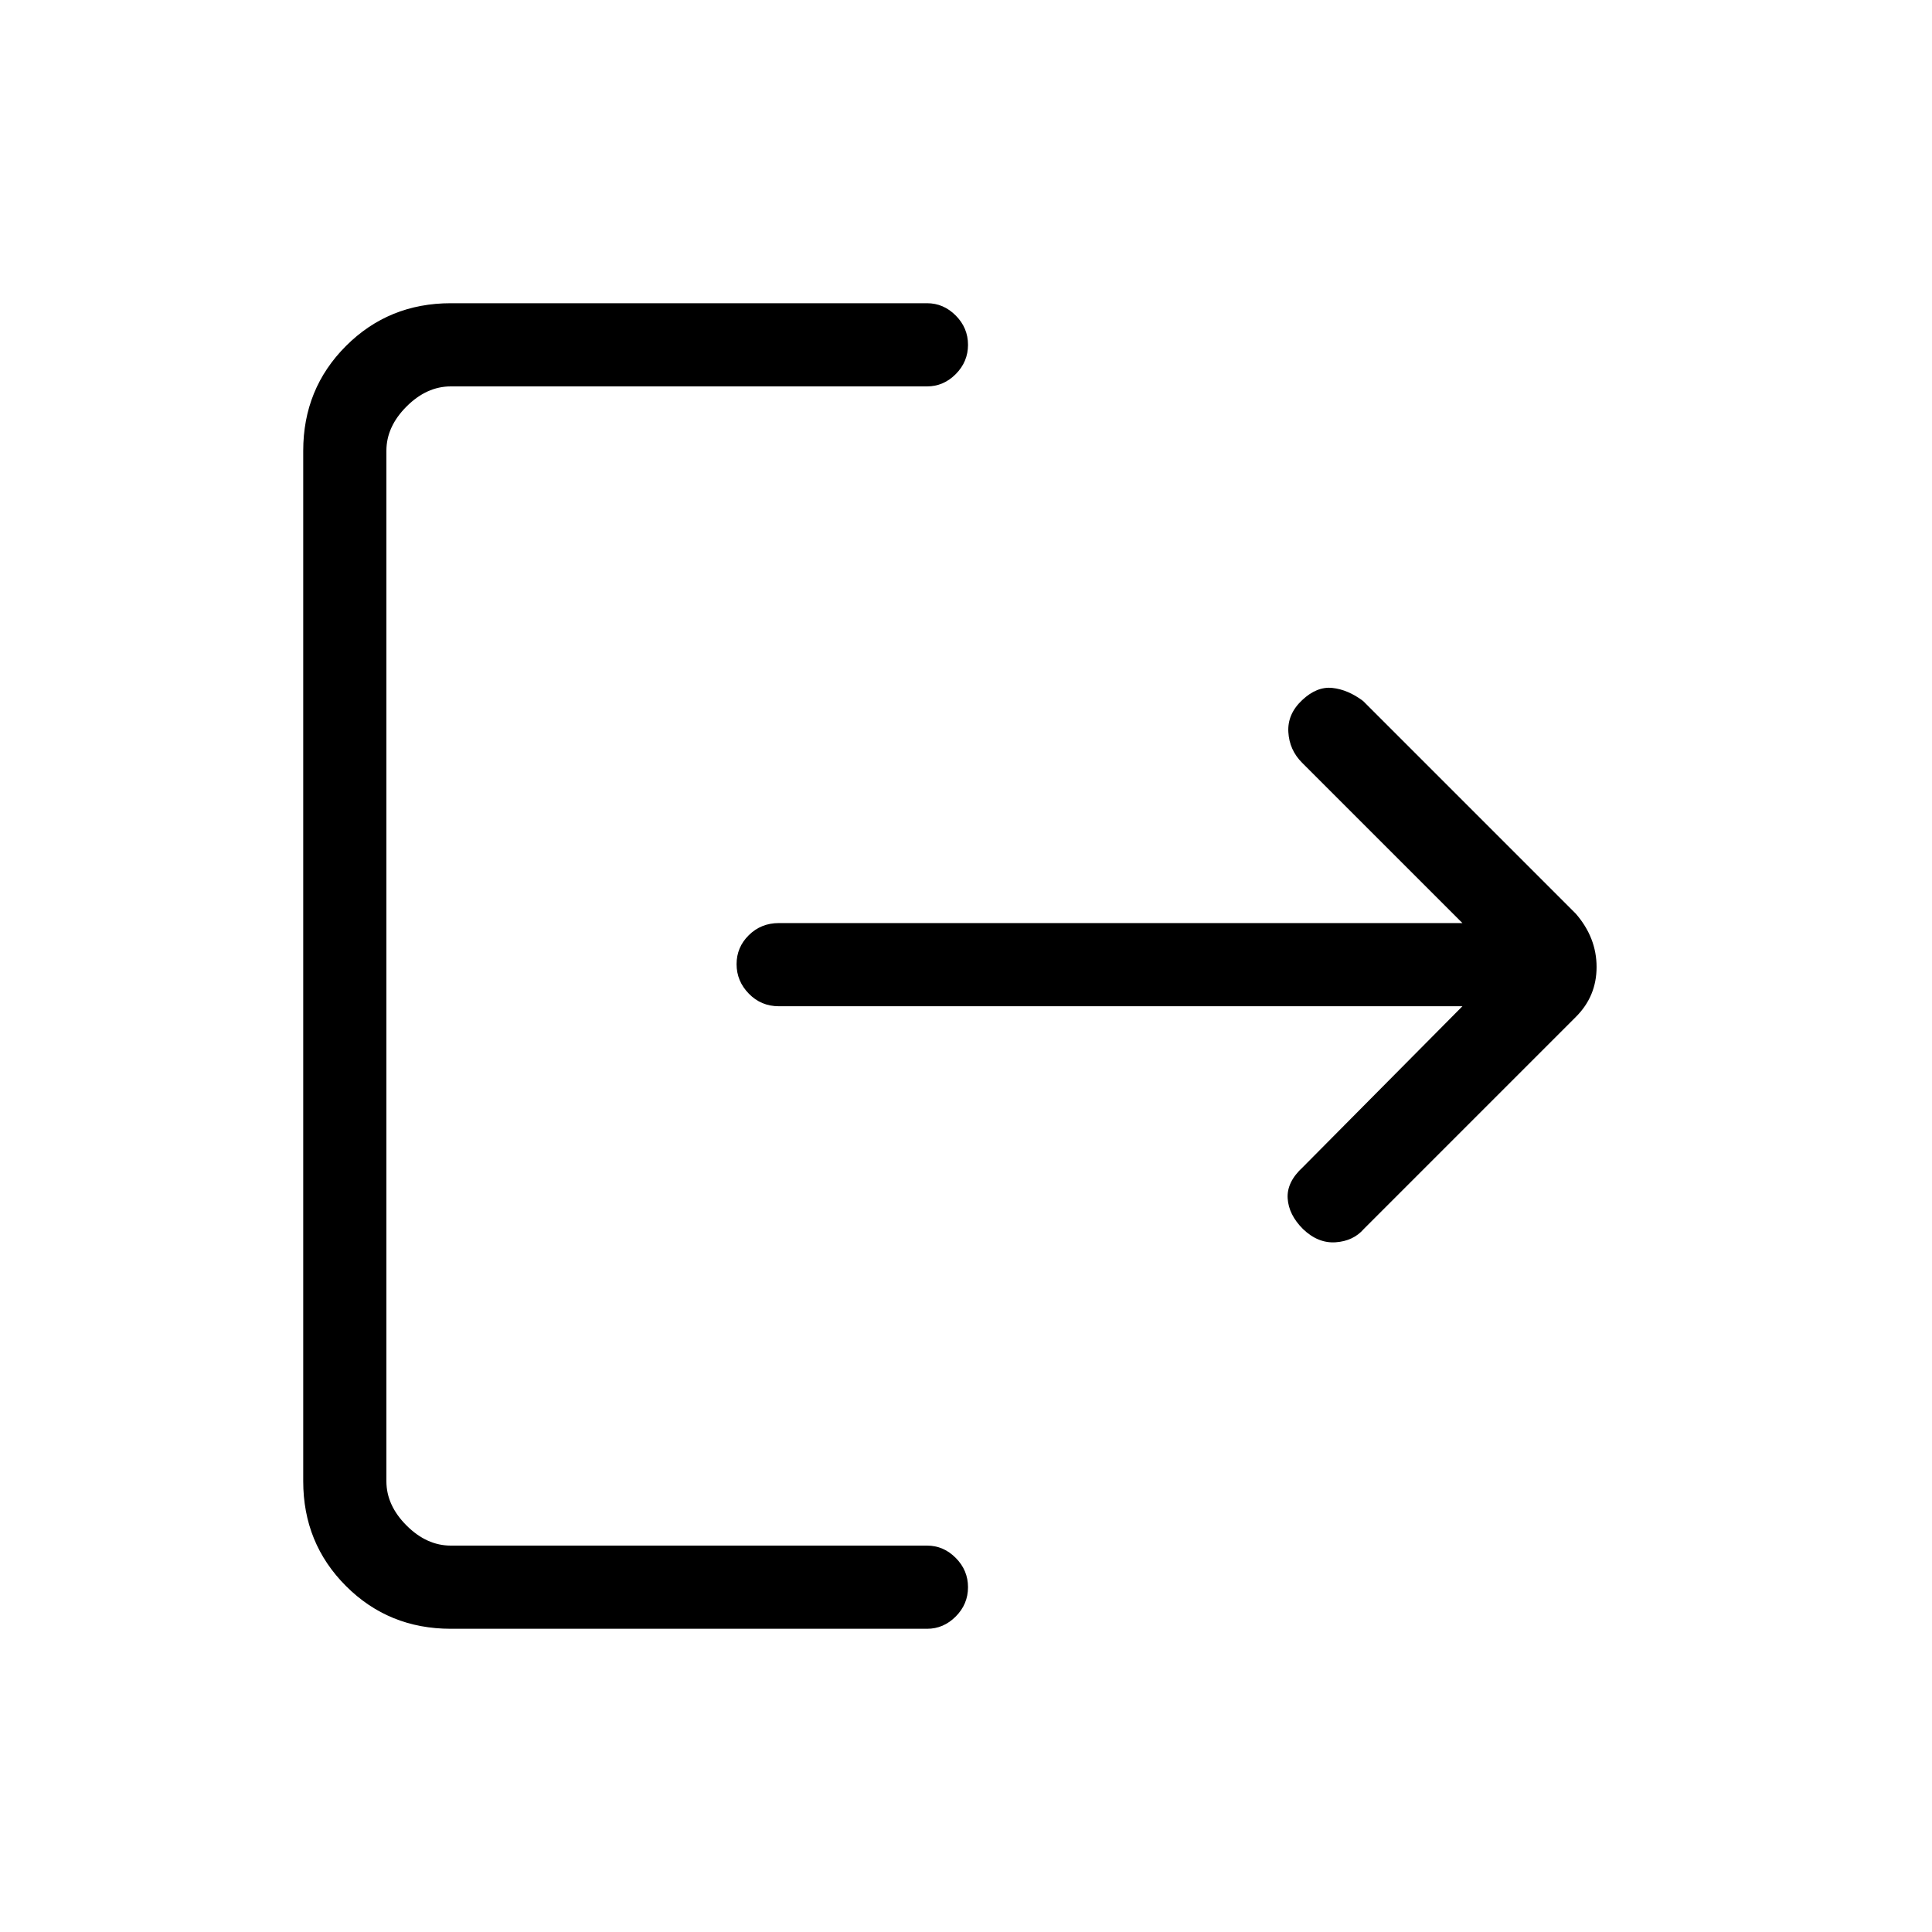 <svg xmlns="http://www.w3.org/2000/svg" height="40" viewBox="0 -960 960 960" width="40"><path d="M224-150.67q-30.85 0-52.09-21.24-21.24-21.24-21.24-52.09v-512q0-30.85 21.24-52.09 21.24-21.24 52.09-21.24h236.67q8.16 0 14.25 6.13 6.08 6.12 6.08 14.54 0 8.41-6.08 14.54-6.09 6.12-14.25 6.12H224q-12 0-22 10t-10 22v512q0 12 10 22t22 10h236.67q8.16 0 14.25 6.13 6.08 6.13 6.08 14.54 0 8.42-6.08 14.54-6.09 6.12-14.25 6.12H224ZM726.67-460H387q-8.82 0-14.91-6.25T366-480.92q0-8.41 6.09-14.41t14.91-6h339.67L647-581q-6.33-6.33-6.83-15.26t6.83-15.83q7.33-6.91 15.07-6.08 7.74.84 15.26 6.5L783-506q10.33 11.91 10.33 26.48 0 14.58-10.33 24.85L677.67-349.33q-5.2 6-13.97 6.61-8.77.62-16.29-6.61-7.08-7.09-7.58-15.21-.5-8.13 7.5-15.46l79.34-80Z"/></svg>